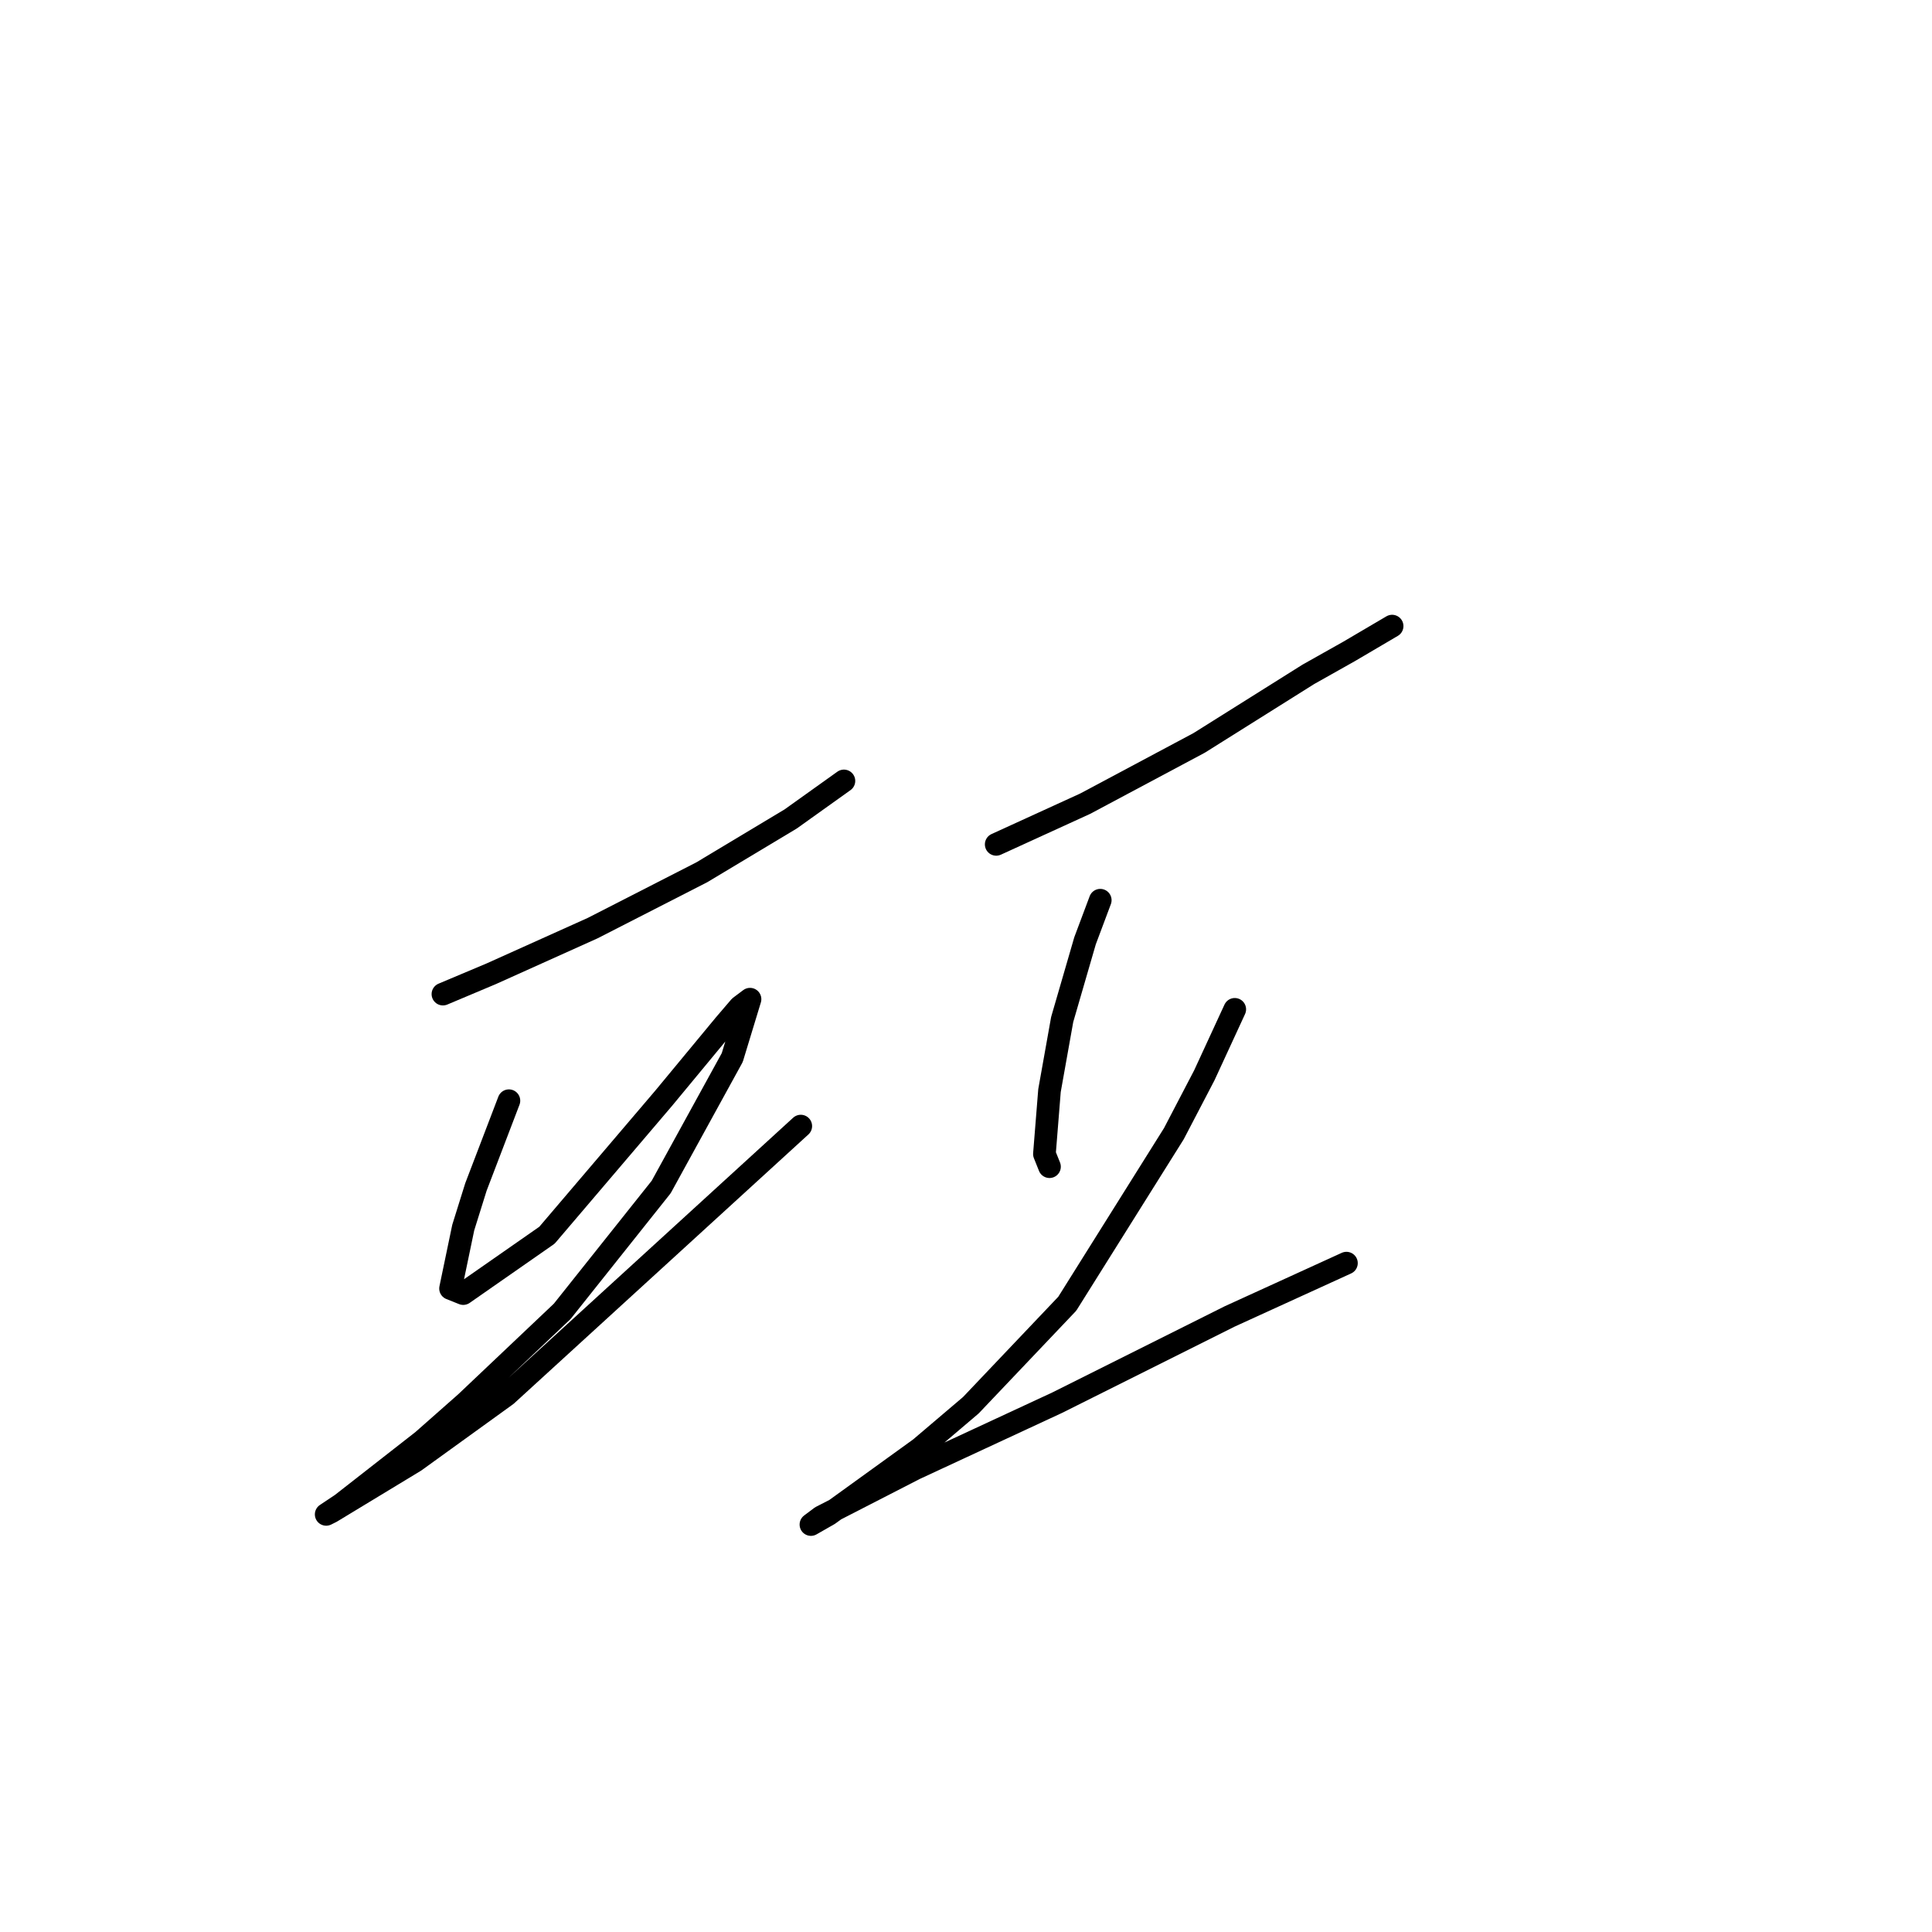 <?xml version="1.0" standalone="no"?>
    <svg width="256" height="256" xmlns="http://www.w3.org/2000/svg" version="1.1">
    <polyline stroke="black" stroke-width="3" stroke-linecap="round" fill="transparent" stroke-linejoin="round" points="58.69 131.725 65.08 129.034 78.531 122.981 92.992 115.583 104.762 108.521 111.824 103.476 111.824 103.476 " />
        <polyline stroke="black" stroke-width="3" stroke-linecap="round" fill="transparent" stroke-linejoin="round" points="67.434 145.849 63.062 157.283 61.381 162.663 59.699 170.734 61.381 171.407 72.478 163.672 87.948 145.513 96.019 135.76 98.036 133.406 99.382 132.397 97.027 140.132 87.611 157.283 74.496 173.761 61.717 185.868 56 190.912 45.239 199.319 43.221 200.664 43.893 200.328 54.991 193.602 67.098 184.859 106.107 149.212 106.107 149.212 " />
        <polyline stroke="black" stroke-width="3" stroke-linecap="round" fill="transparent" stroke-linejoin="round" points="132.002 111.883 143.772 106.503 158.905 98.432 173.366 89.352 178.746 86.325 184.463 82.962 184.463 82.962 " />
        <polyline stroke="black" stroke-width="3" stroke-linecap="round" fill="transparent" stroke-linejoin="round" points="145.79 119.282 143.772 124.663 140.745 135.088 139.064 144.504 138.391 152.911 139.064 154.592 139.064 154.592 " />
        <polyline stroke="black" stroke-width="3" stroke-linecap="round" fill="transparent" stroke-linejoin="round" points="163.613 133.742 159.578 142.486 155.542 150.221 141.418 172.752 128.639 186.204 121.913 191.921 109.807 200.664 107.452 202.01 108.798 201.001 121.24 194.611 140.073 185.868 162.941 174.434 178.41 167.372 178.41 167.372 " />
        </svg>